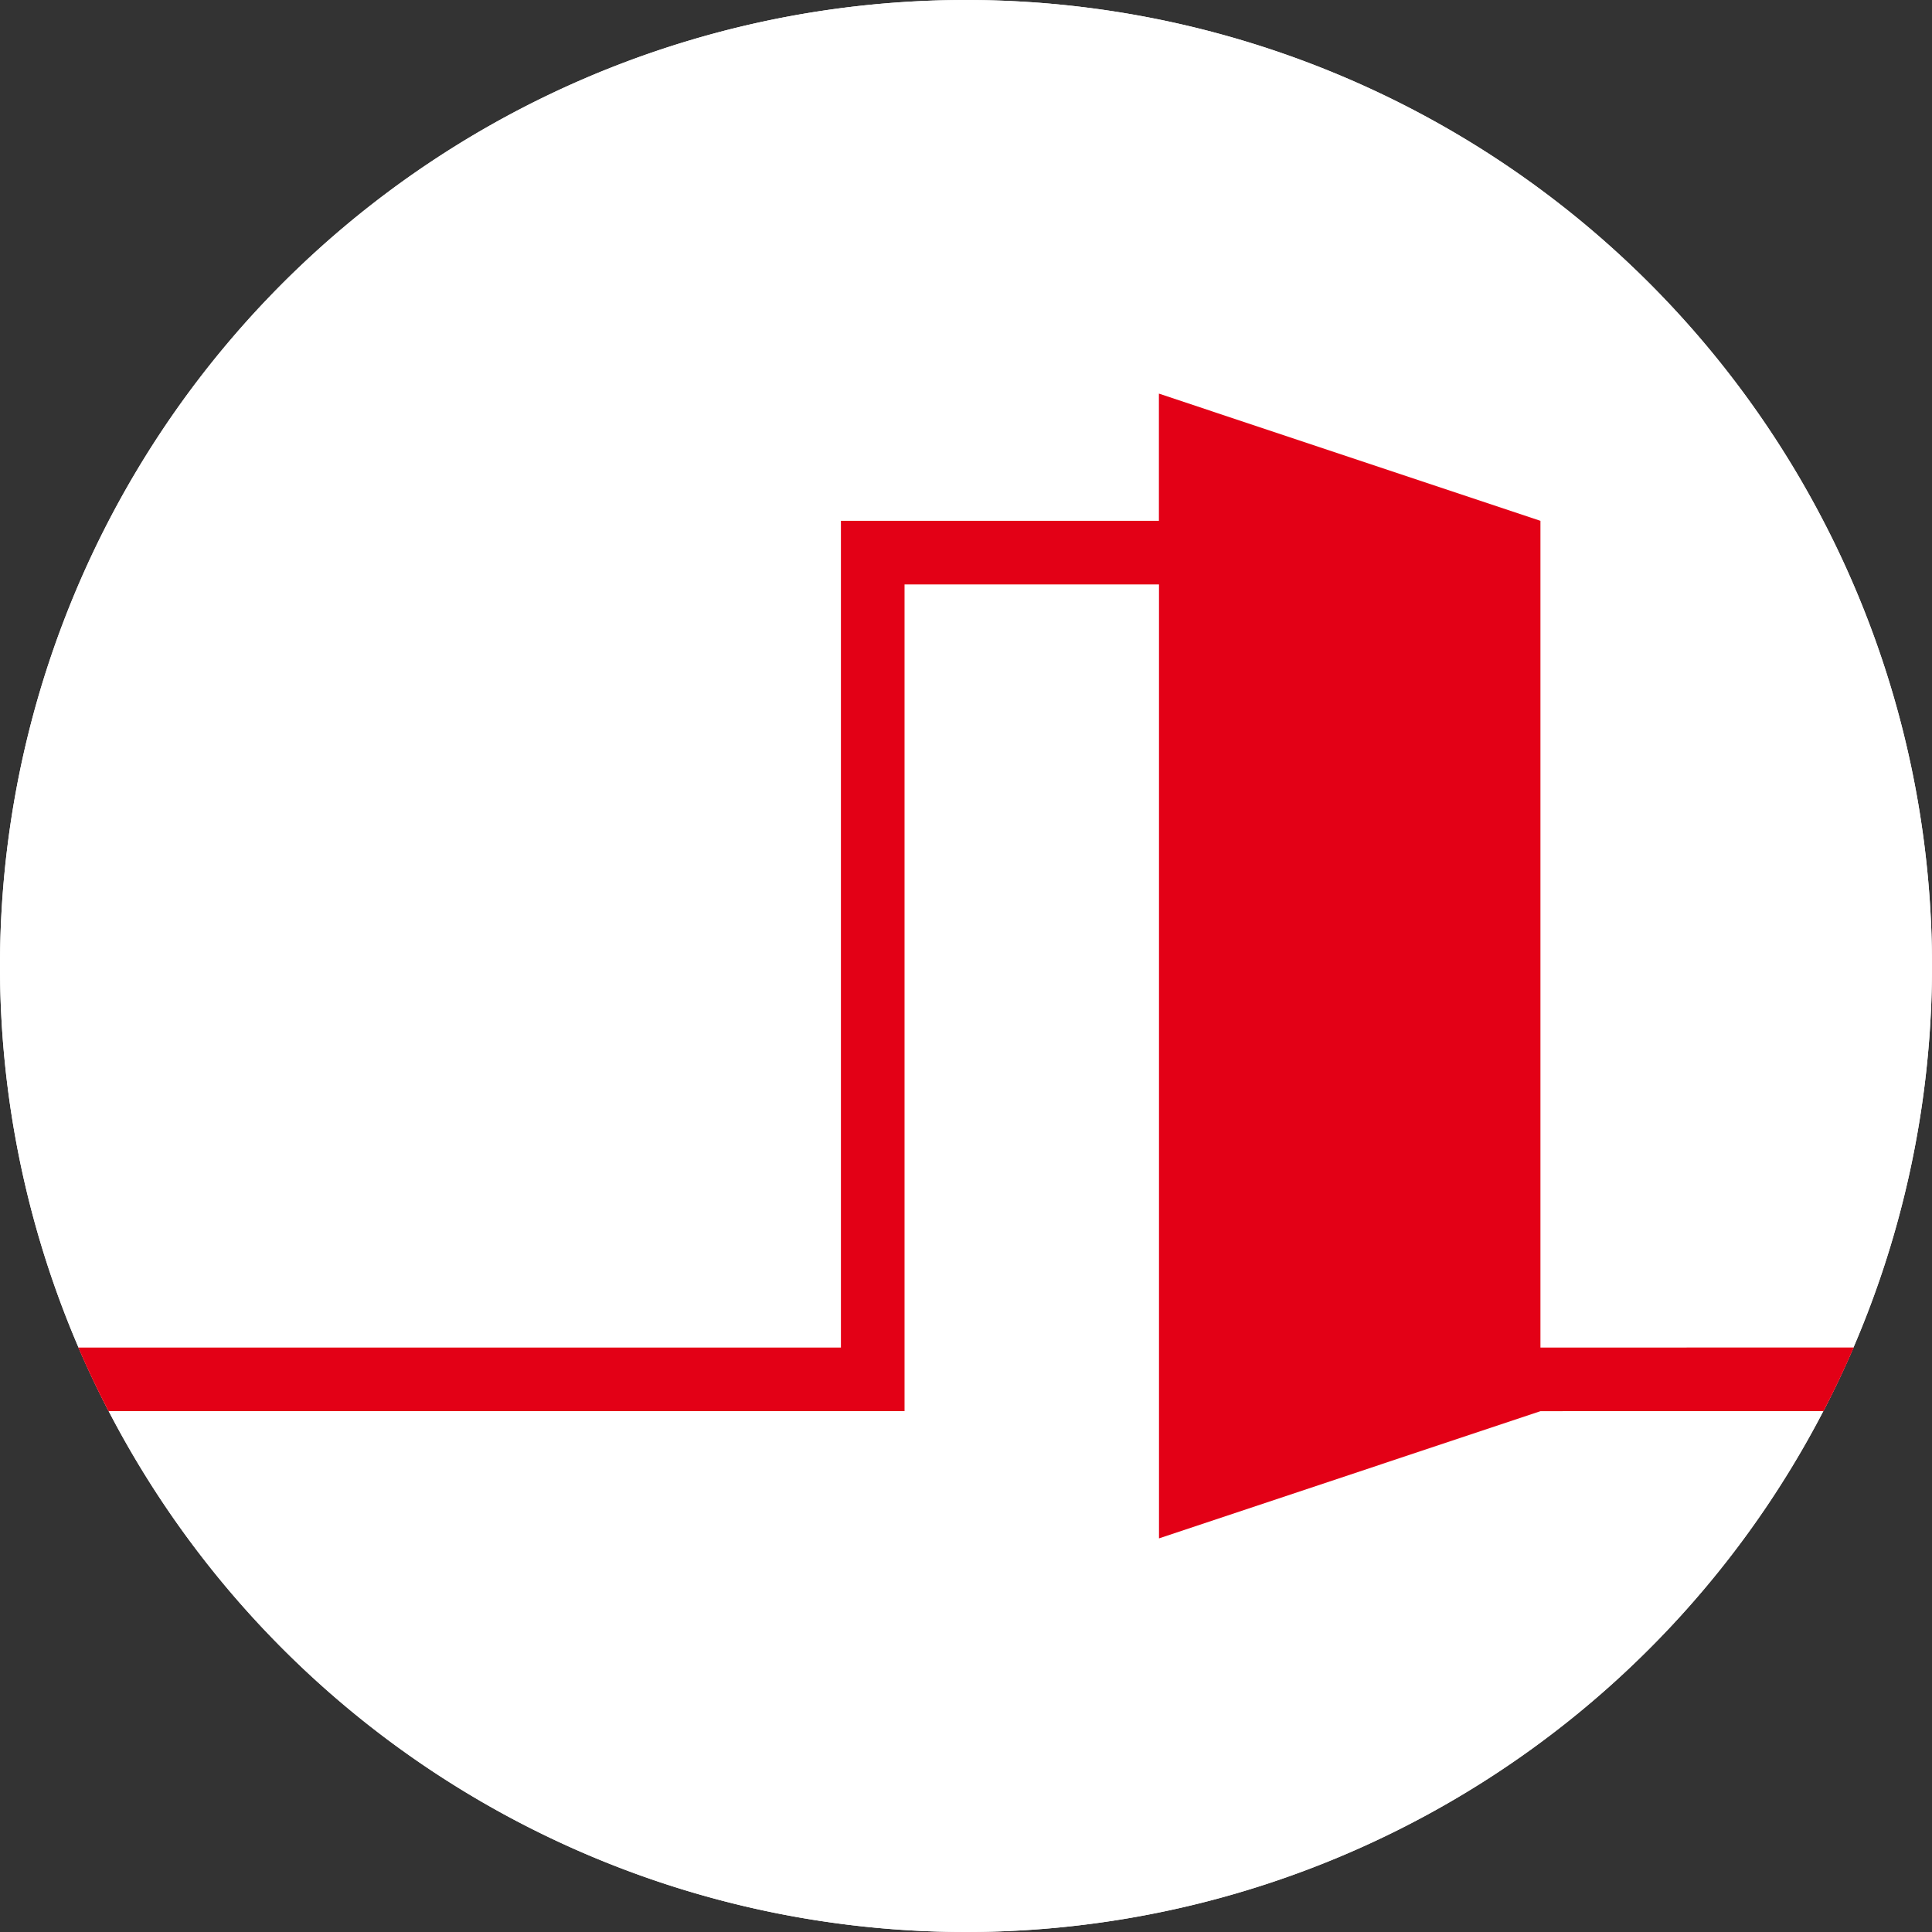 <?xml version="1.0" encoding="UTF-8" standalone="no"?>
<svg
   xmlns:dc="http://purl.org/dc/elements/1.1/"
   xmlns:cc="http://creativecommons.org/ns#"
   xmlns:rdf="http://www.w3.org/1999/02/22-rdf-syntax-ns#"
   xmlns:svg="http://www.w3.org/2000/svg"
   xmlns="http://www.w3.org/2000/svg"
   viewBox="0 0 200 200"
   id="svg10156"
   height="200"
   width="200"
   version="1.1">
  <rect x="0" y="0" width="200" height="200" fill="#333333" stroke="none"/>
  <defs
     id="defs10160" />
  <path
     id="path10148"
     style="fill:#ffffff;fill-rule:evenodd;stroke-width:0.077"
     d="M 100,0 A 100,100 0 0 1 200,100 100,100 0 1 1 100,0 Z" />
  <path
     id="path10150"
     style="fill:#e30016;fill-rule:evenodd;stroke-width:0.077"
     d="m 191.892,139.495 c -0.964,2.239 -2.006,4.435 -3.125,6.586 l -29.292,0.002 -39.496,13.169 V 60.502 H 93.638 v 85.578 H 11.233 C 10.115,143.93 9.072,141.735 8.109,139.497 H 87.052 V 53.916 H 119.97 V 40.747 l 39.496,13.169 v 85.581 z" />
  <path
     id="path10152"
     style="fill:#ffffff;fill-rule:evenodd;stroke-width:0.077"
     d="M 100,0 A 100,100 0 0 1 200,100 100,100 0 1 1 100,0 Z" />
  <path
     id="path10154"
     style="fill:#e30016;fill-rule:evenodd;stroke-width:0.077"
     d="m 191.892,139.495 c -0.964,2.239 -2.006,4.435 -3.125,6.586 l -29.292,0.002 -39.496,13.169 V 60.502 H 93.638 v 85.578 H 11.233 C 10.115,143.93 9.072,141.735 8.109,139.497 H 87.052 V 53.916 H 119.97 V 40.747 l 39.496,13.169 v 85.581 z" />
</svg>

